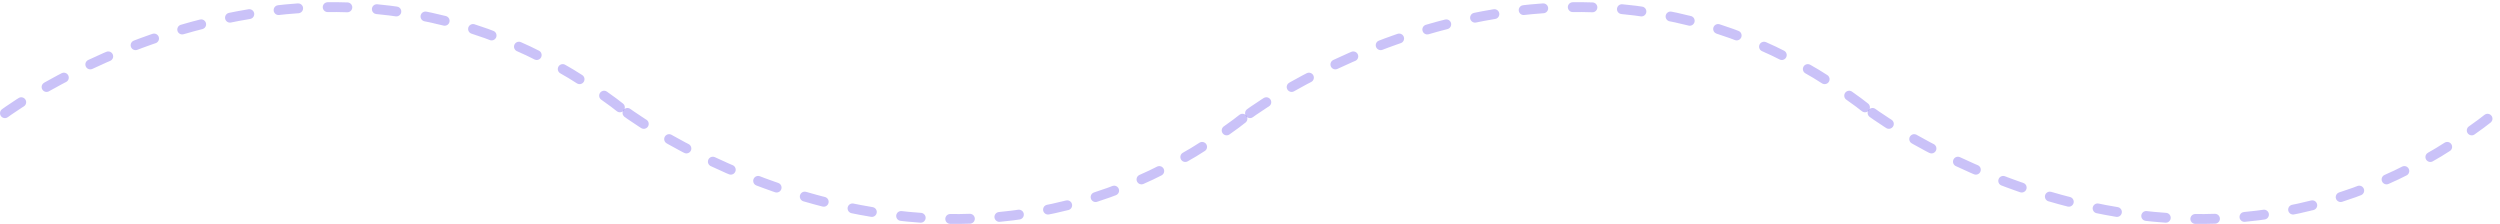 <svg width="1016" height="91" viewBox="0 0 1016 91" fill="none" xmlns="http://www.w3.org/2000/svg">
<path opacity="0.4" d="M2 46C2 46 133 -51.004 255 46" stroke="#7B68EE" stroke-width="4" stroke-linecap="round" stroke-dasharray="8 12"/>
<path opacity="0.4" d="M255 45.887C255 45.887 386 142.891 508 45.887" stroke="#7B68EE" stroke-width="4" stroke-linecap="round" stroke-dasharray="8 12"/>
<path opacity="0.4" d="M508 46C508 46 639 -51.004 761 46" stroke="#7B68EE" stroke-width="4" stroke-linecap="round" stroke-dasharray="8 12"/>
<path opacity="0.4" d="M761 45.887C761 45.887 892 142.891 1014 45.887" stroke="#7B68EE" stroke-width="4" stroke-linecap="round" stroke-dasharray="8 12"/>
</svg>
